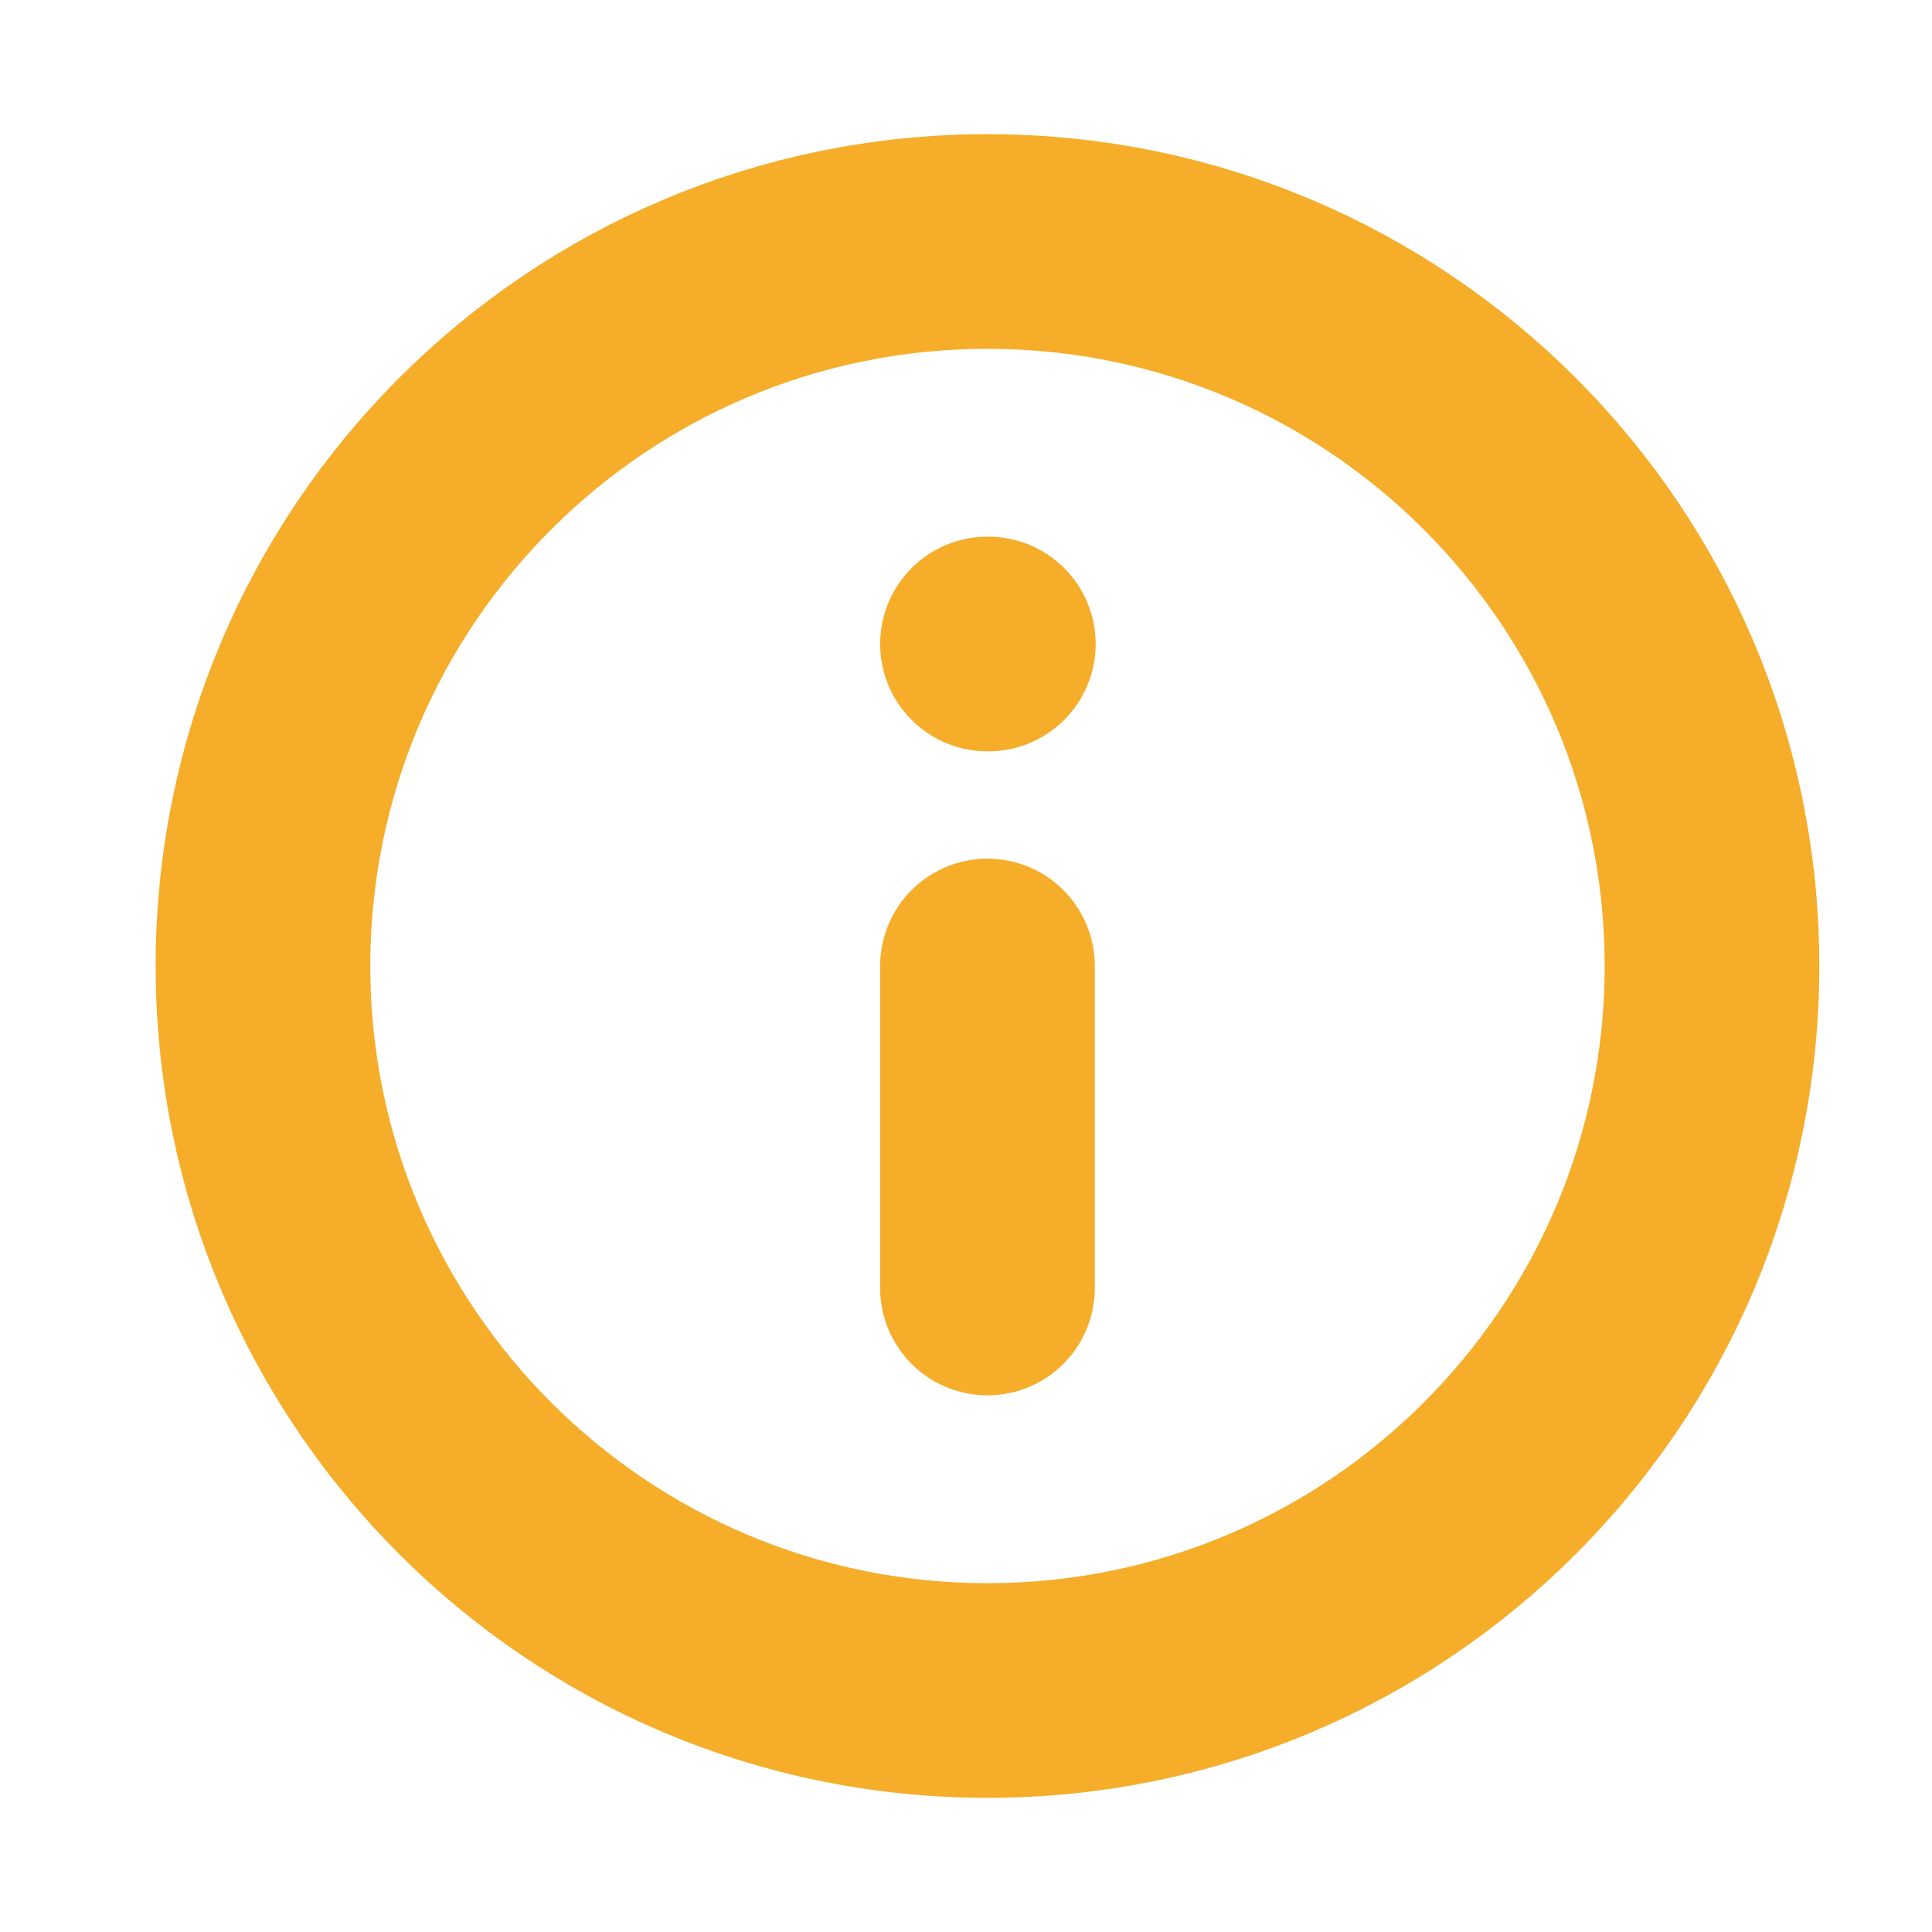 <svg width="18" height="18" viewBox="0 0 18 18" fill="none" xmlns="http://www.w3.org/2000/svg">
<path d="M9.2 15.75C12.928 15.75 15.95 12.728 15.95 9C15.95 5.272 12.928 2.25 9.2 2.25C5.472 2.25 2.45 5.272 2.45 9C2.45 12.728 5.472 15.75 9.2 15.75Z" stroke="#F5AD2A" stroke-width="2" stroke-linecap="round" stroke-linejoin="round"/>
<path d="M9.2 12V9" stroke="#F5AD2A" stroke-width="2" stroke-linecap="round" stroke-linejoin="round"/>
<path d="M9.2 6H9.208" stroke="#F5AD2A" stroke-width="2" stroke-linecap="round" stroke-linejoin="round"/>
</svg>

